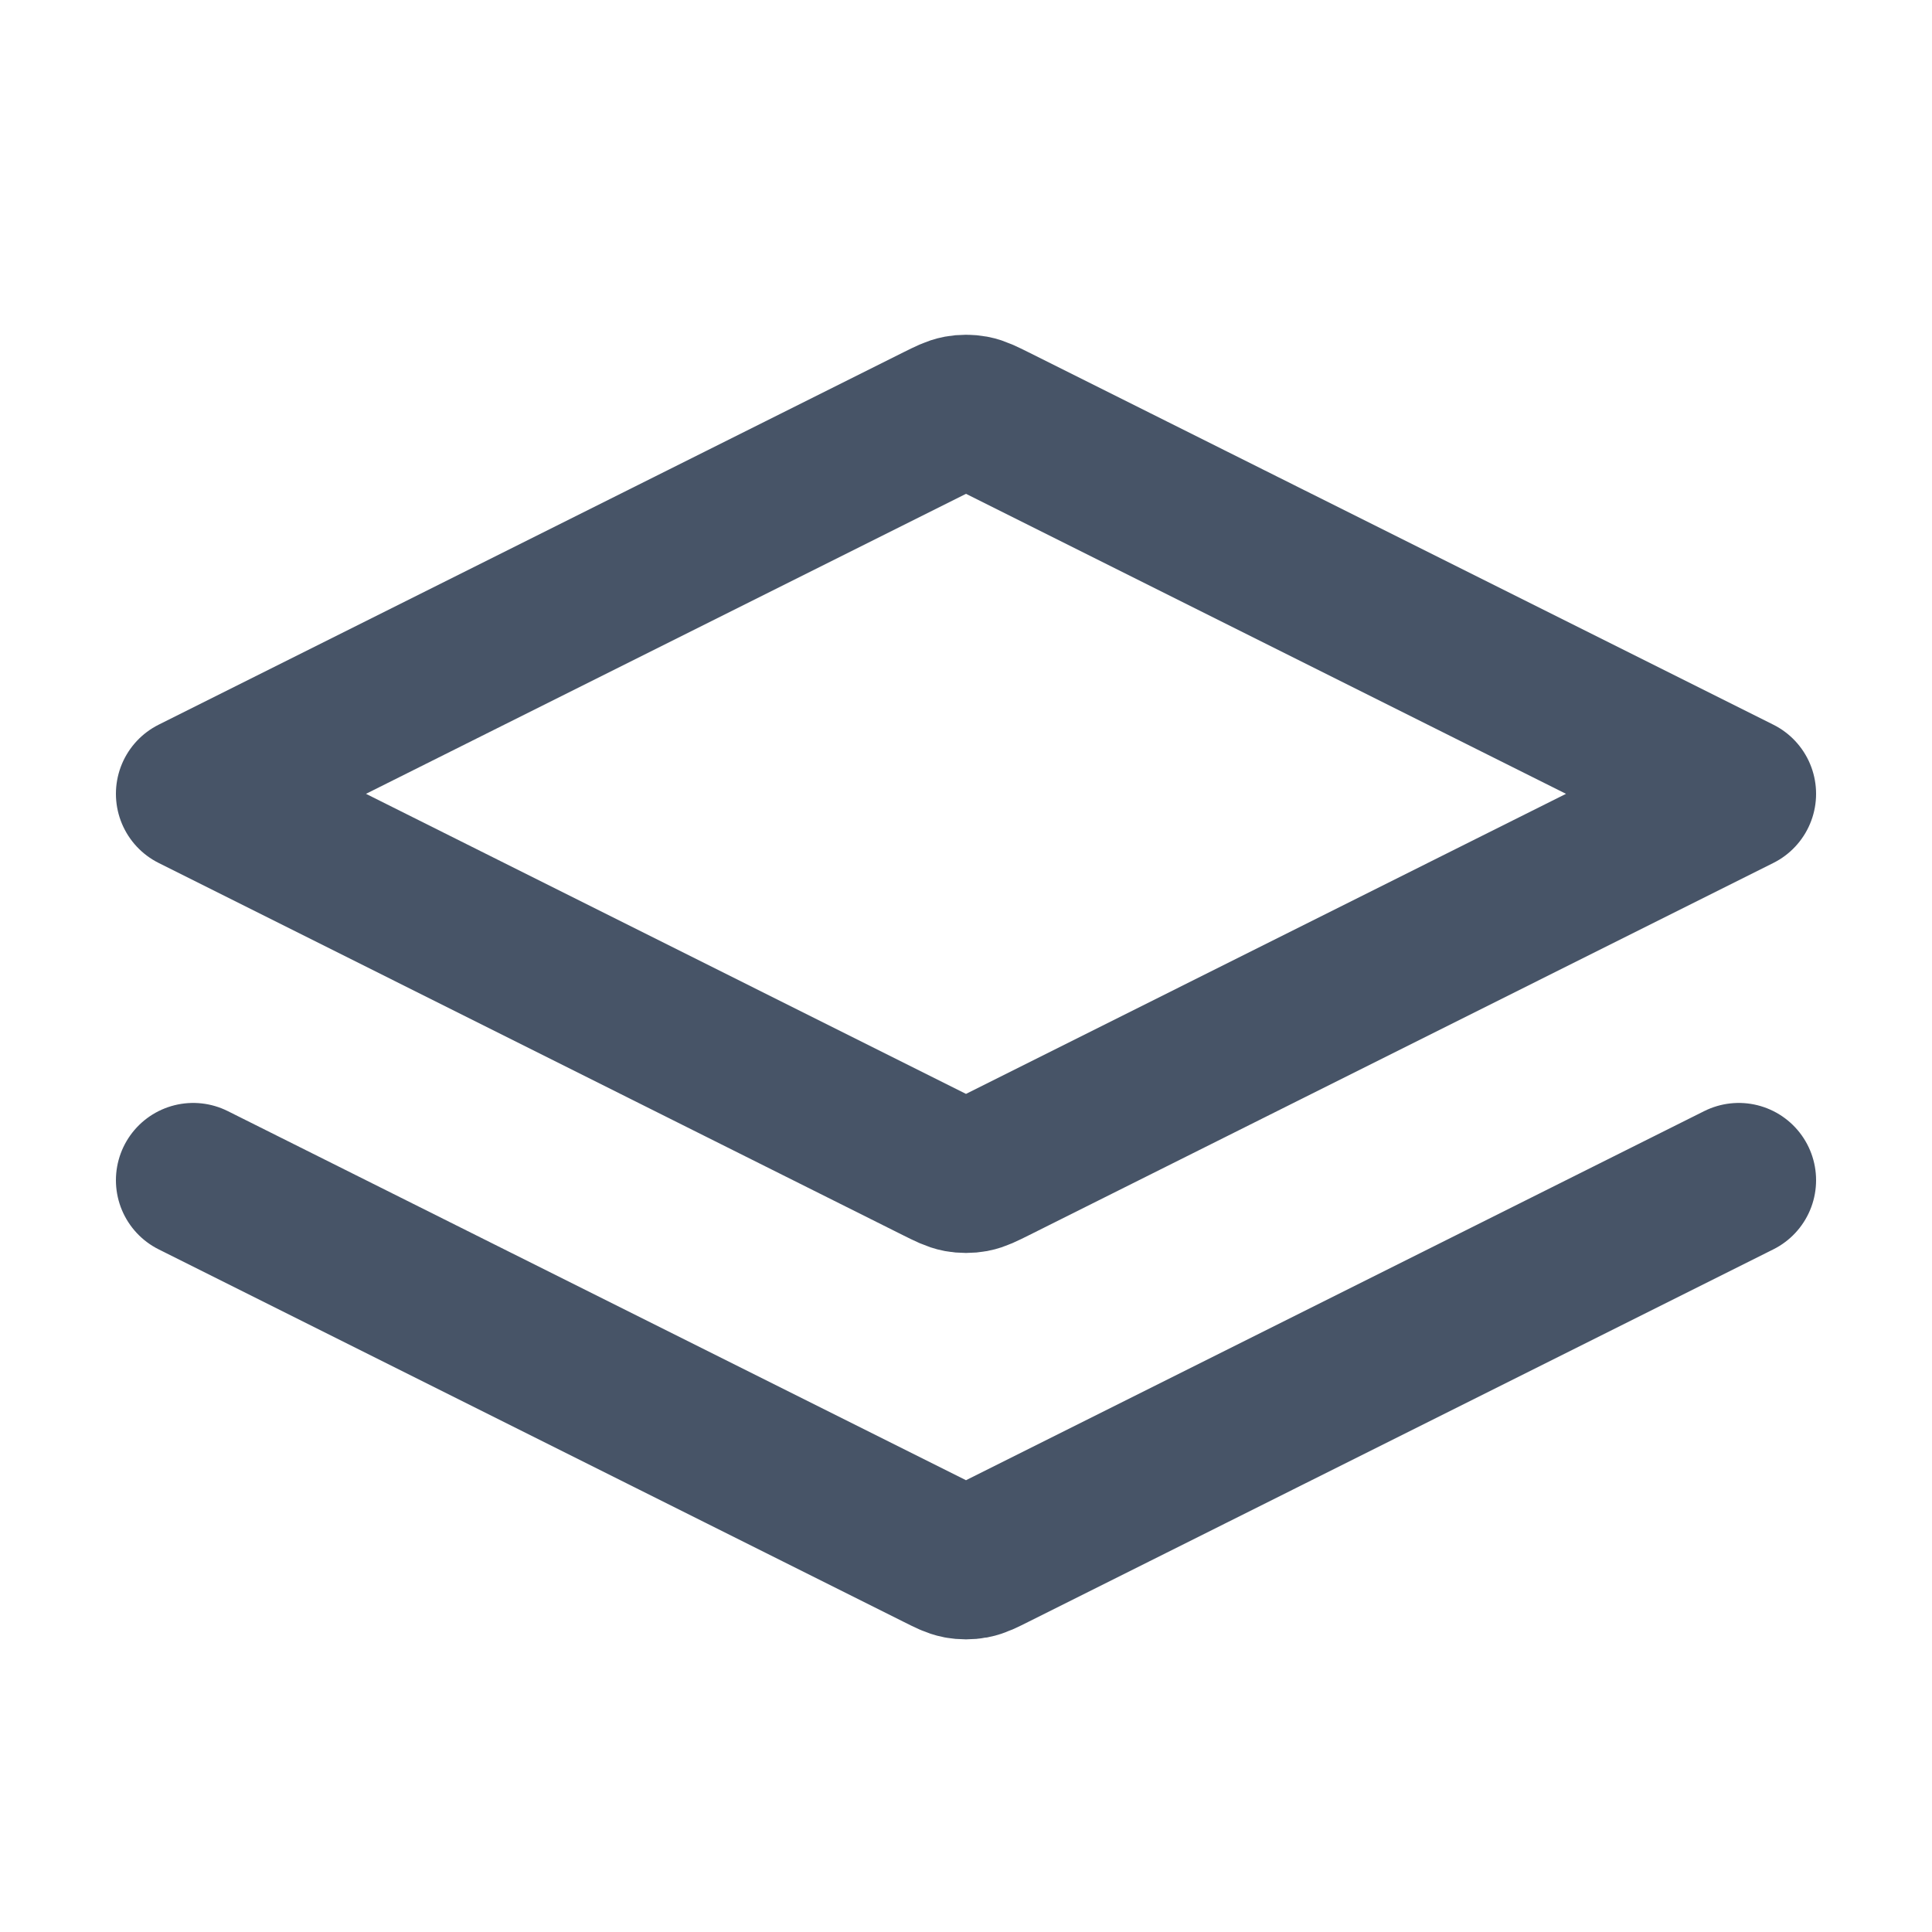 <svg width="25" height="25" viewBox="0 0 25 25" fill="none" xmlns="http://www.w3.org/2000/svg">
<path d="M2.5 15.272L12.142 20.093C12.273 20.159 12.339 20.192 12.408 20.205C12.469 20.216 12.531 20.216 12.592 20.205C12.661 20.192 12.727 20.159 12.858 20.093L22.5 15.272M2.5 10.272L12.142 5.451C12.273 5.386 12.339 5.353 12.408 5.34C12.469 5.329 12.531 5.329 12.592 5.34C12.661 5.353 12.727 5.386 12.858 5.451L22.5 10.272L12.858 15.094C12.727 15.159 12.661 15.192 12.592 15.205C12.531 15.216 12.469 15.216 12.408 15.205C12.339 15.192 12.273 15.159 12.142 15.094L2.5 10.272Z" stroke="#475467" stroke-width="2" stroke-linecap="round" stroke-linejoin="round"/>
</svg>

